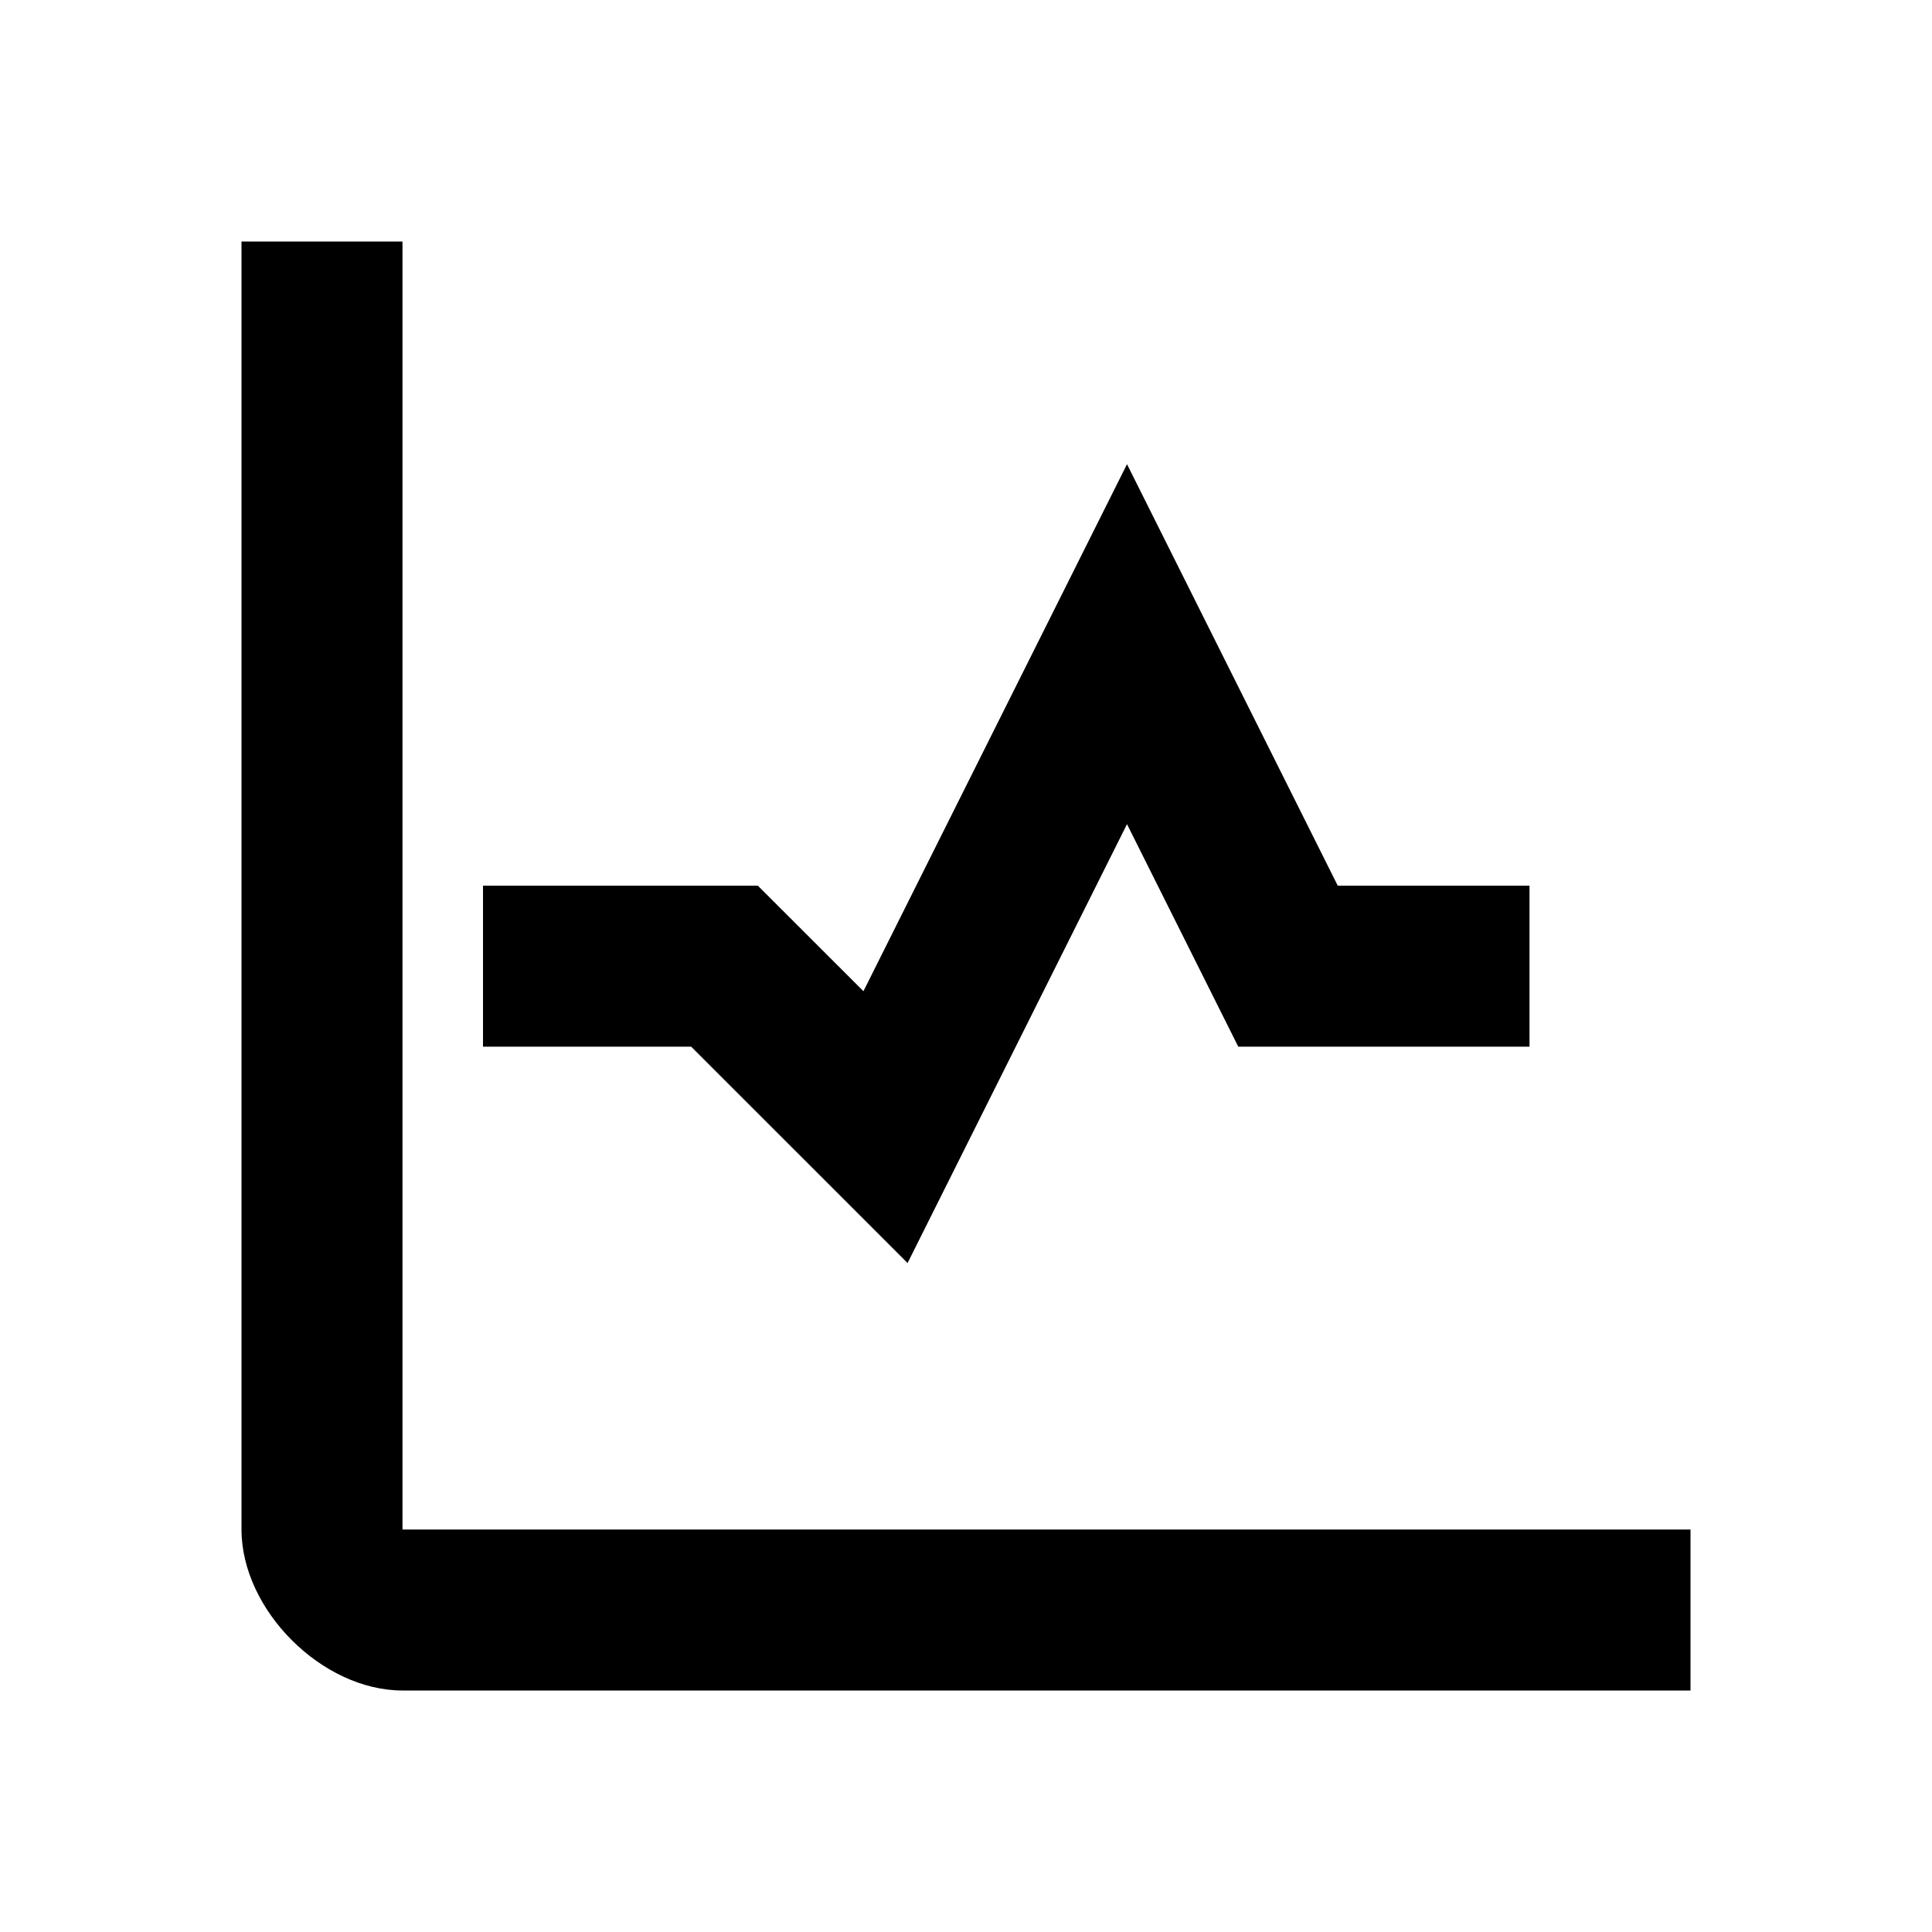 <svg viewBox="0 0 1024 1024" focusable="false"><path d="M213.33 128v682.67H896V896H213.33c-42.66 0-85.33-42.67-85.33-85.33V128h85.33zm384 118.02l111.7 223.4h101.64v85.33H656.3l-58.97-117.93-116.3 232.62-114.7-114.69H256v-85.33h145.66l55.98 55.93 139.7-279.33z" /></svg>